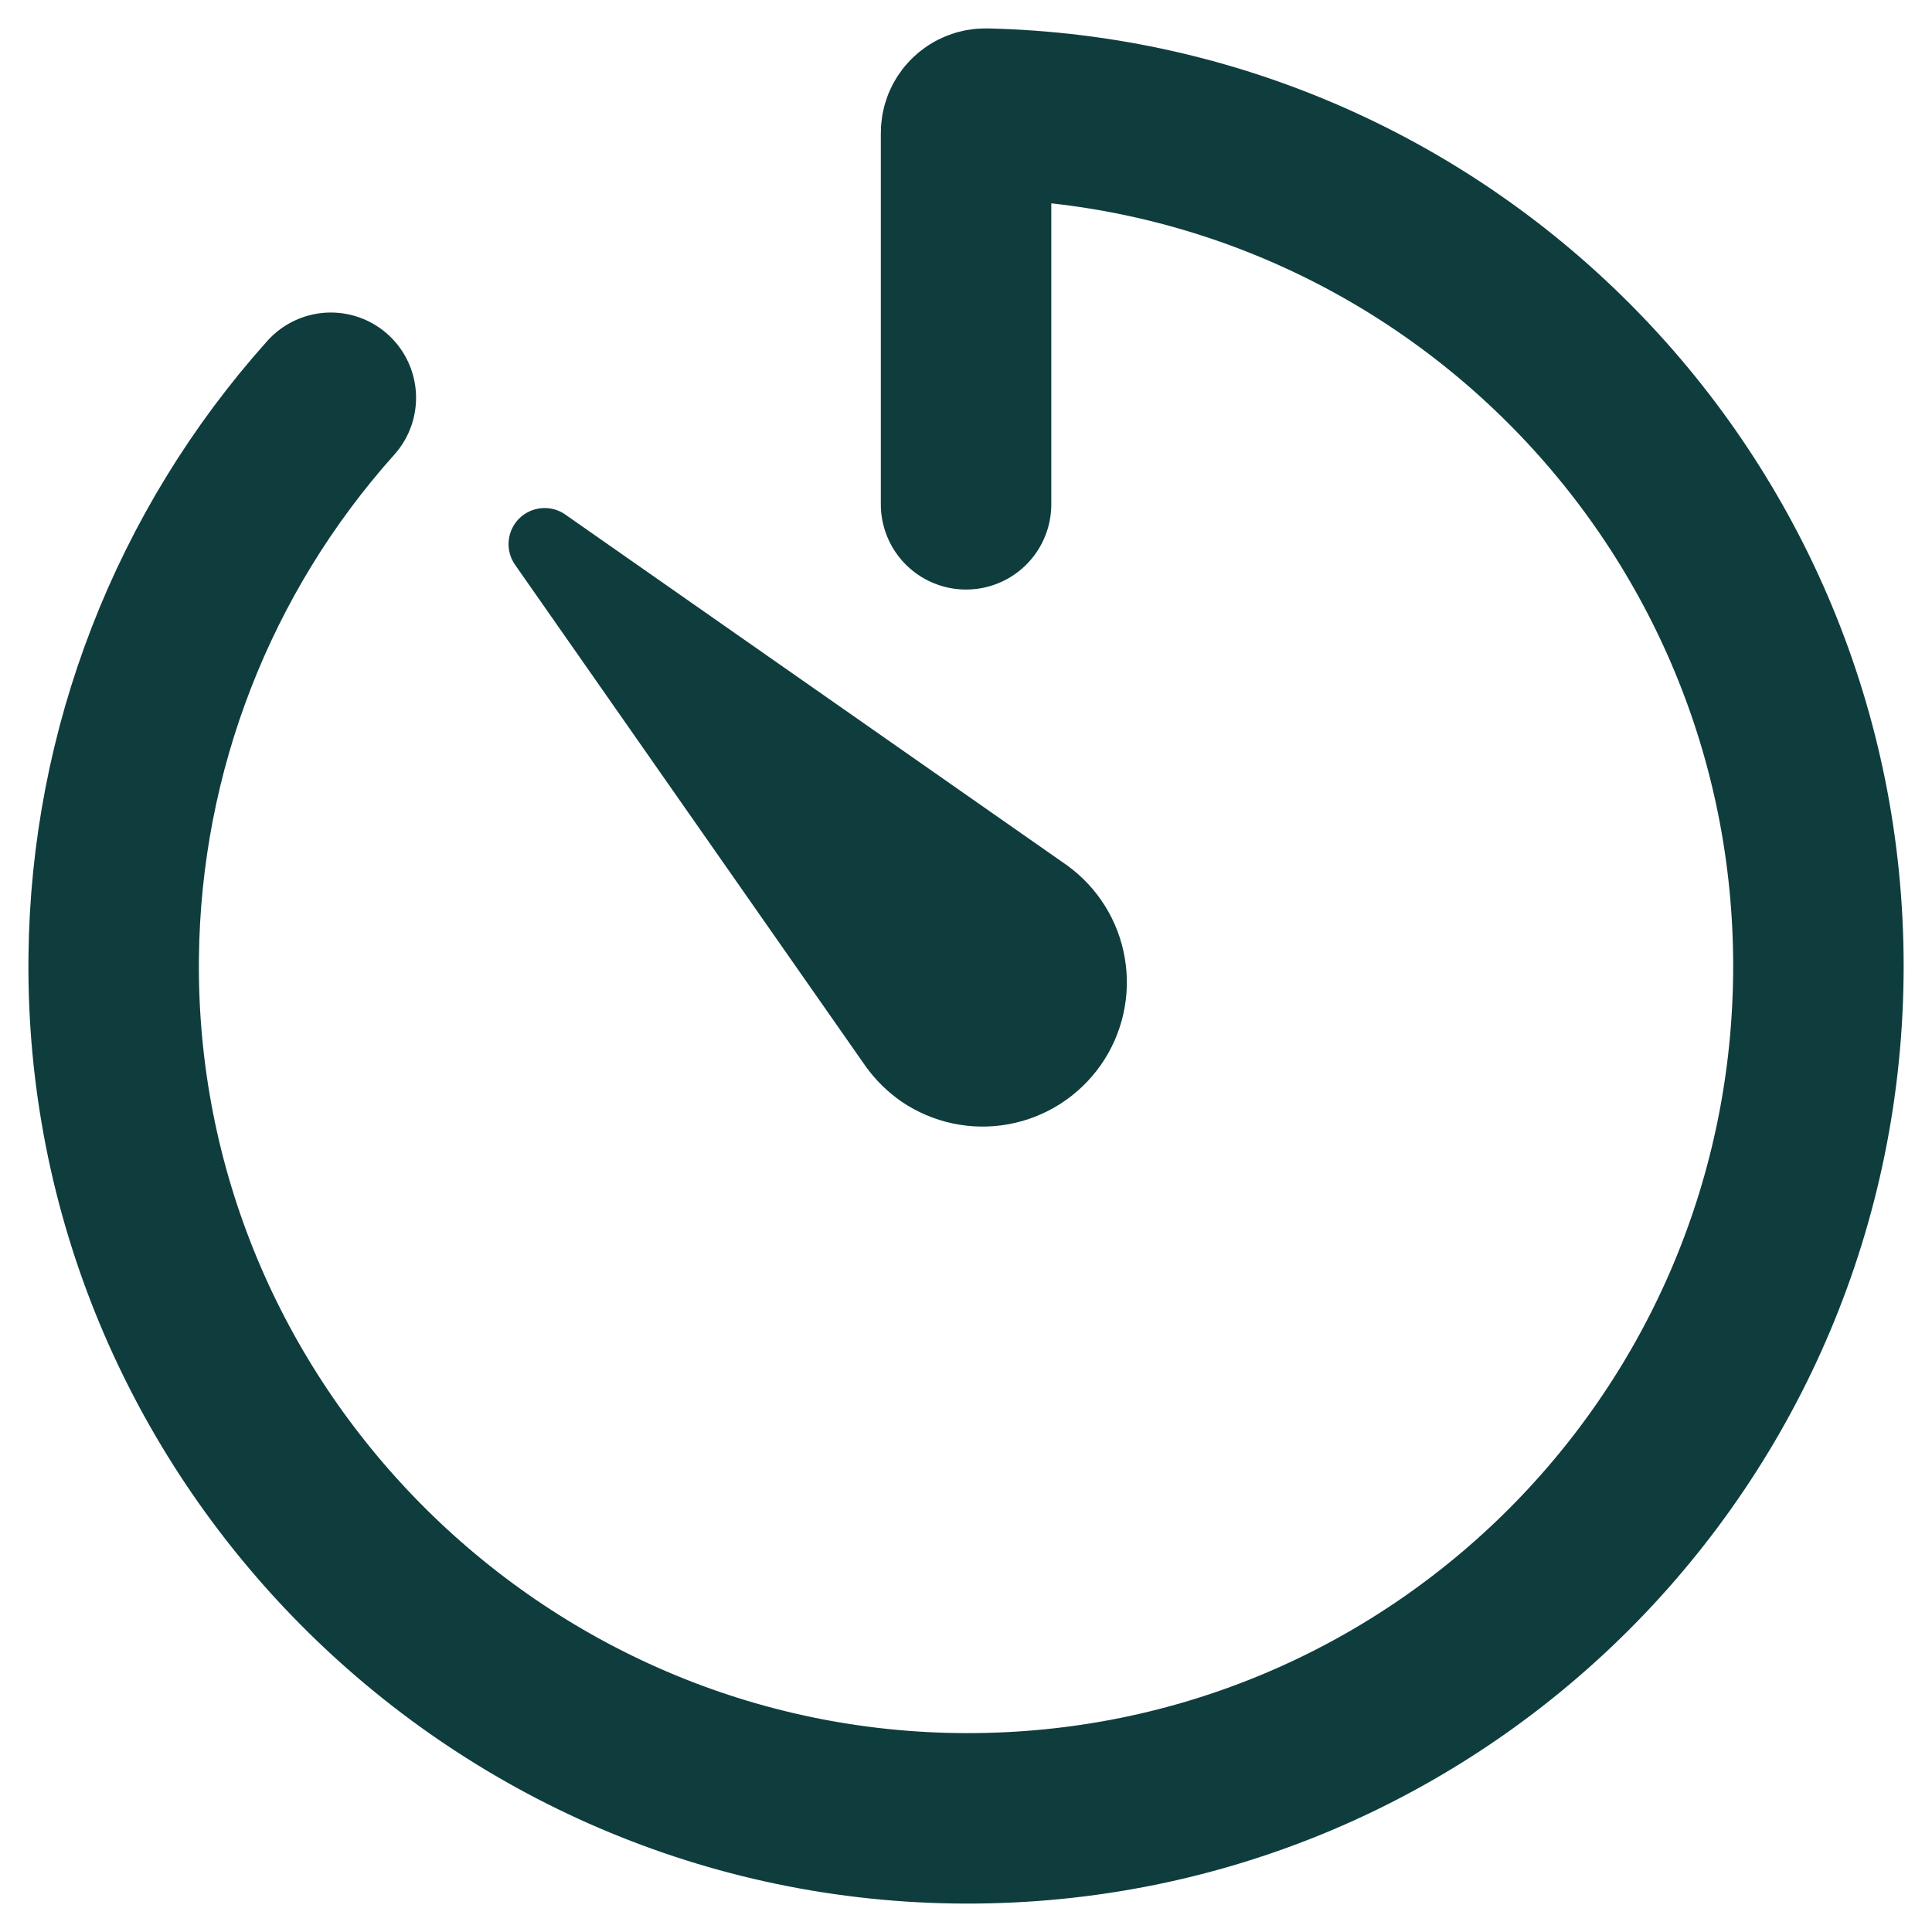 <svg width="34" height="34" viewBox="0 0 34 34" fill="none" xmlns="http://www.w3.org/2000/svg">
<path d="M5.822 7C3.396 9.709 2.038 13.208 2.001 16.844C1.909 25.152 8.692 31.984 17.001 32C25.298 32.016 32.001 25.294 32.001 17C32.001 8.833 25.473 2.187 17.352 2C17.307 1.999 17.261 2.006 17.218 2.023C17.176 2.039 17.137 2.064 17.104 2.096C17.071 2.128 17.045 2.166 17.027 2.208C17.01 2.251 17.001 2.296 17.001 2.342V8.875" stroke="#0F3D3E" stroke-width="3" stroke-linecap="round" stroke-linejoin="round"/>
<path d="M15.235 18.767L9.064 9.939C8.978 9.817 8.939 9.668 8.952 9.52C8.965 9.371 9.03 9.232 9.135 9.126C9.241 9.021 9.38 8.956 9.529 8.943C9.677 8.93 9.826 8.969 9.948 9.055L18.776 15.227C19.317 15.617 19.684 16.204 19.795 16.862C19.907 17.52 19.755 18.195 19.373 18.742C18.99 19.289 18.408 19.663 17.752 19.784C17.095 19.905 16.418 19.762 15.866 19.387C15.622 19.218 15.409 19.009 15.235 18.767Z" fill="#0F3D3E"/>
</svg>
